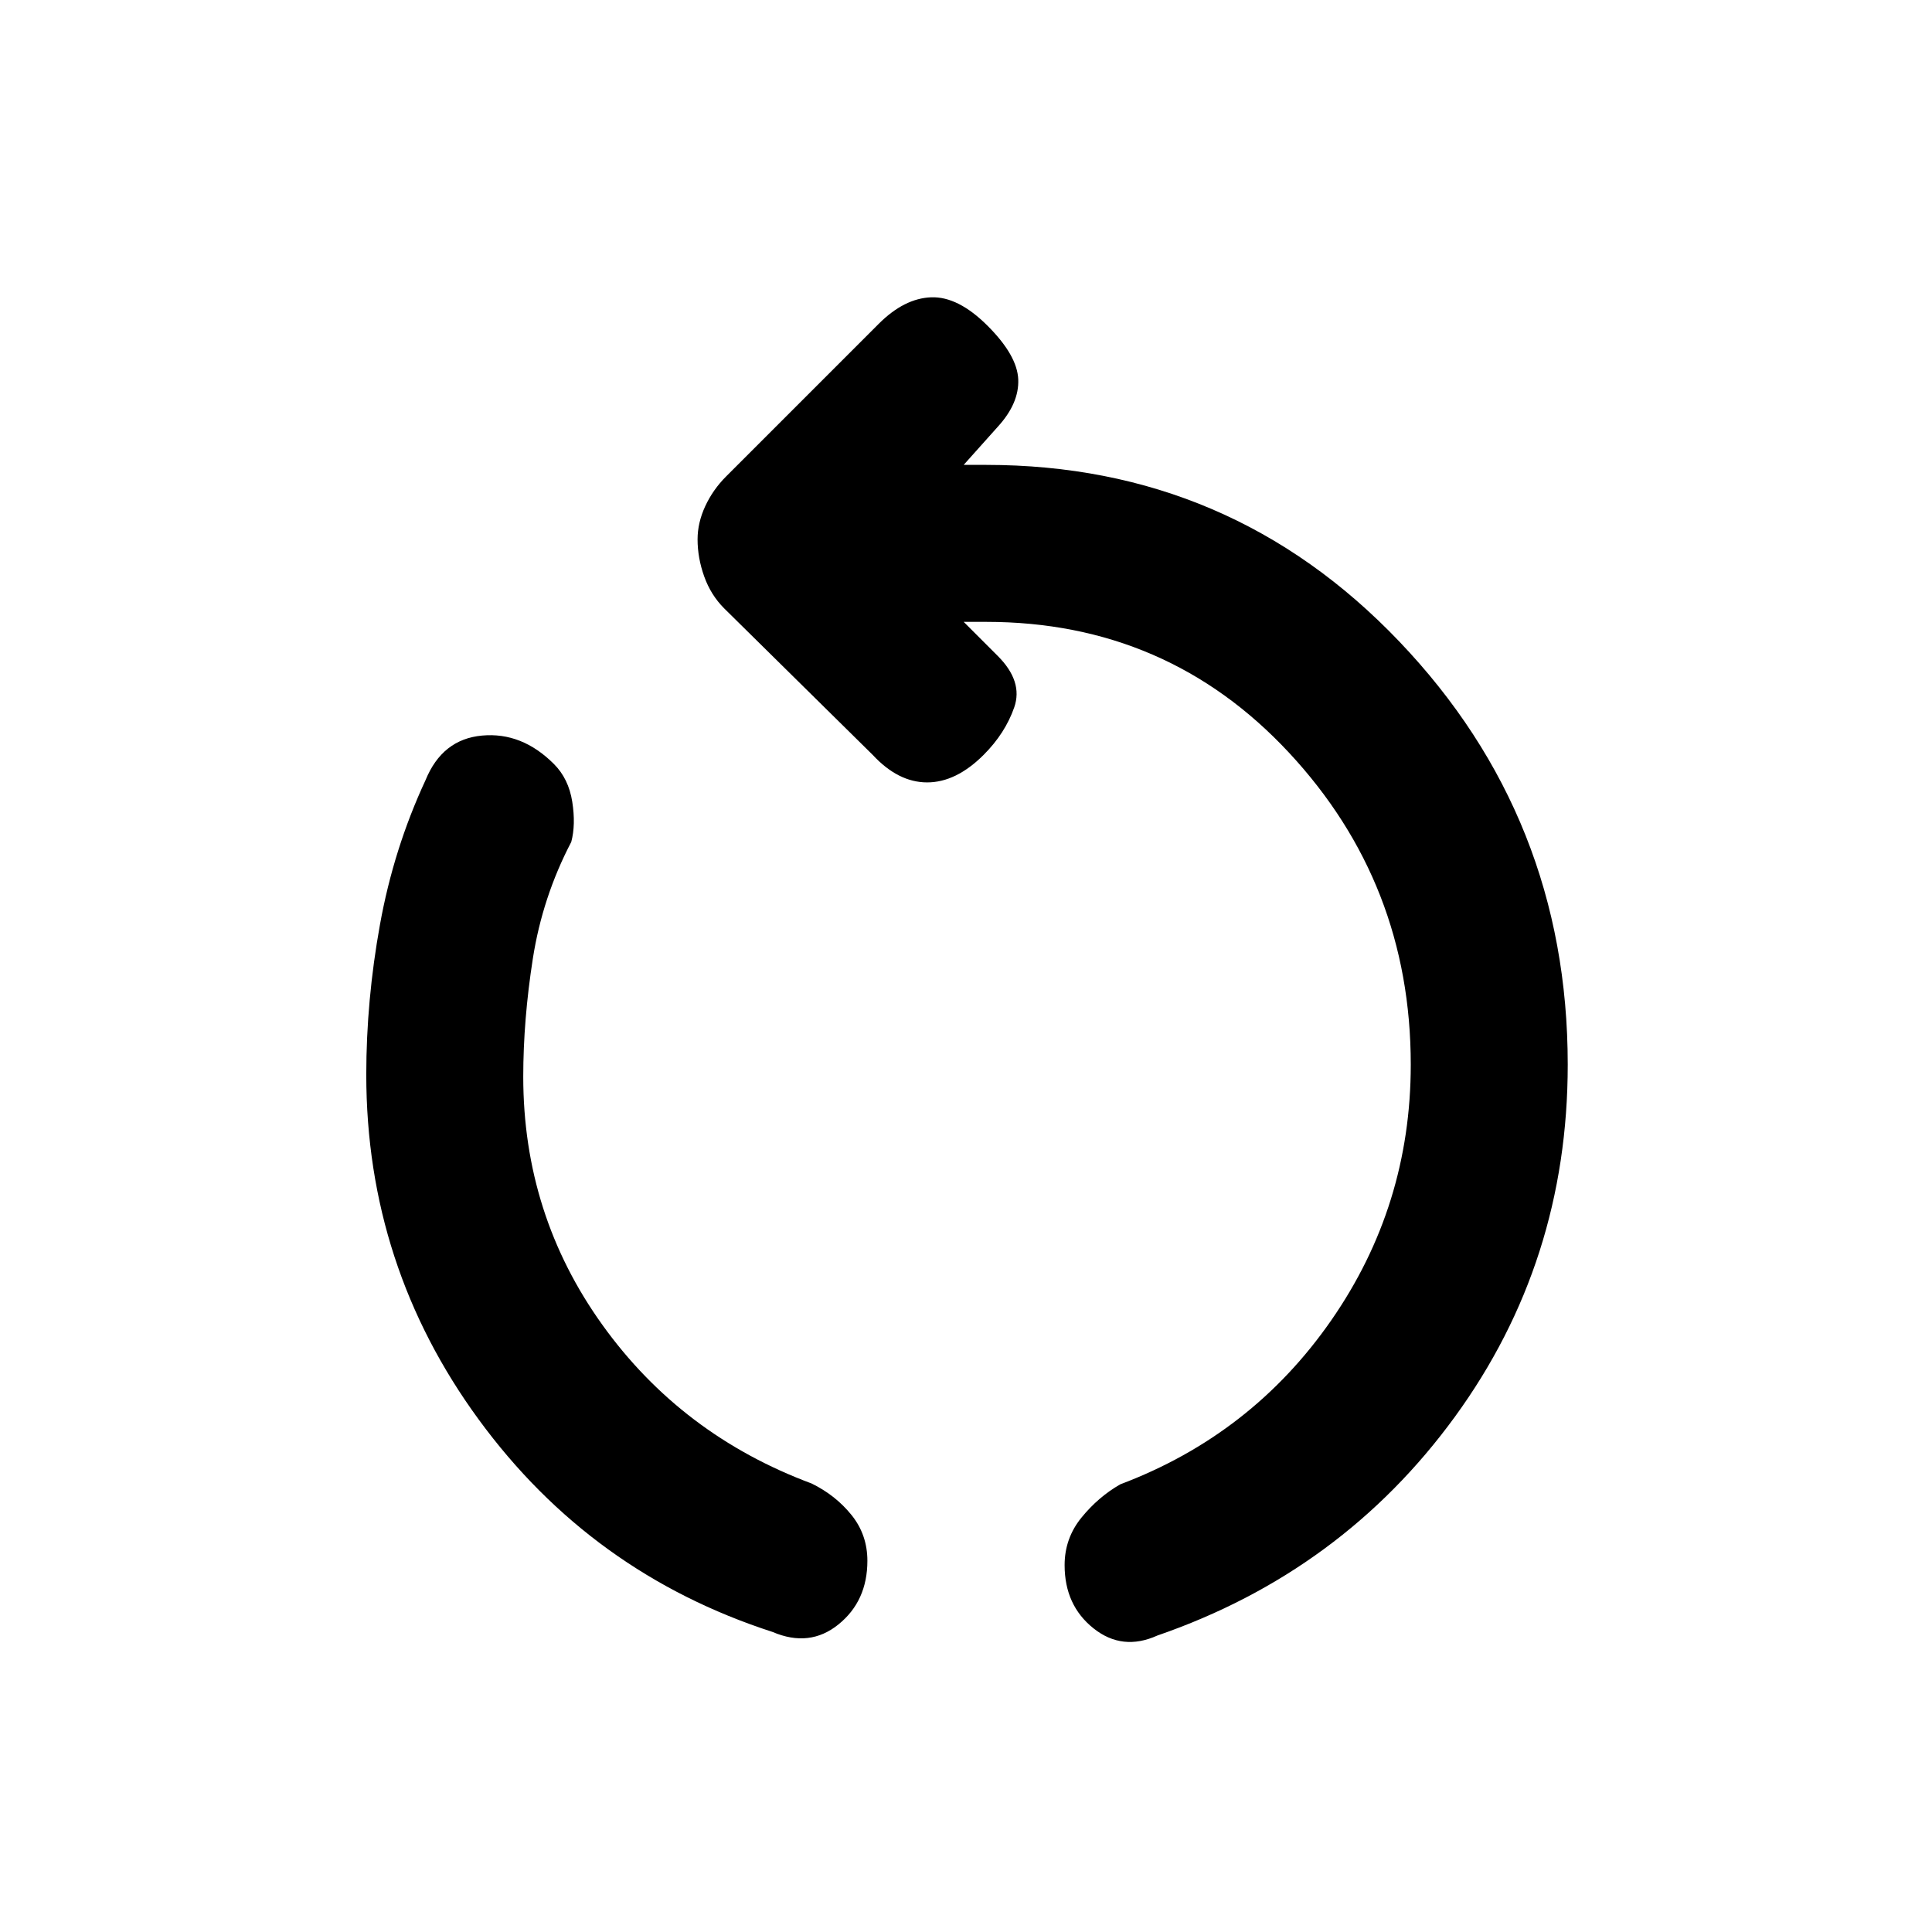 <svg xmlns="http://www.w3.org/2000/svg" height="20" viewBox="0 -960 960 960" width="20"><path d="M383.92-149.08q-90.15-29.15-146.03-105.54Q182-331 182-426q0-36.92 6.81-74.61 6.81-37.7 22.65-71.77 8.31-20.31 28.08-22.12 19.77-1.81 35.69 14.12 7.31 7.3 9.12 18.76 1.8 11.47-.5 20-14.31 27.39-19.08 57.93Q260-453.15 260-425q0 68.54 39.31 123.31 39.31 54.77 104 78.84 11.92 5.85 19.81 15.66 7.88 9.8 7.88 22.73 0 20-14.35 31.61-14.34 11.62-32.73 3.77Zm191.16 1.77q-17.39 7.85-31.73-3.58Q529-162.31 529-182.31q0-13.31 8.38-23.61 8.39-10.31 19.31-16.54 65.31-24.62 104.81-81.5Q701-360.85 701-431q0-90-60.5-155T490-651h-11.15l16.92 16.92q12.69 12.7 8.19 25.58-4.5 12.89-15.19 23.58-13.69 13.69-28.08 13.69-14.38 0-27.07-13.69l-73.77-72.77q-6.62-6.62-9.93-15.85-3.3-9.23-3.3-18.46 0-8.23 3.8-16.46 3.81-8.23 10.43-14.85l75.77-75.77q12.69-12.69 26.07-13.19 13.39-.5 28.08 14.19 14.69 14.7 15.19 26.58.5 11.89-10.19 23.58L478.85-729H490q121.54 0 205.27 87.73T779-431q0 98-56.08 175T575.08-147.31Z"/></svg>